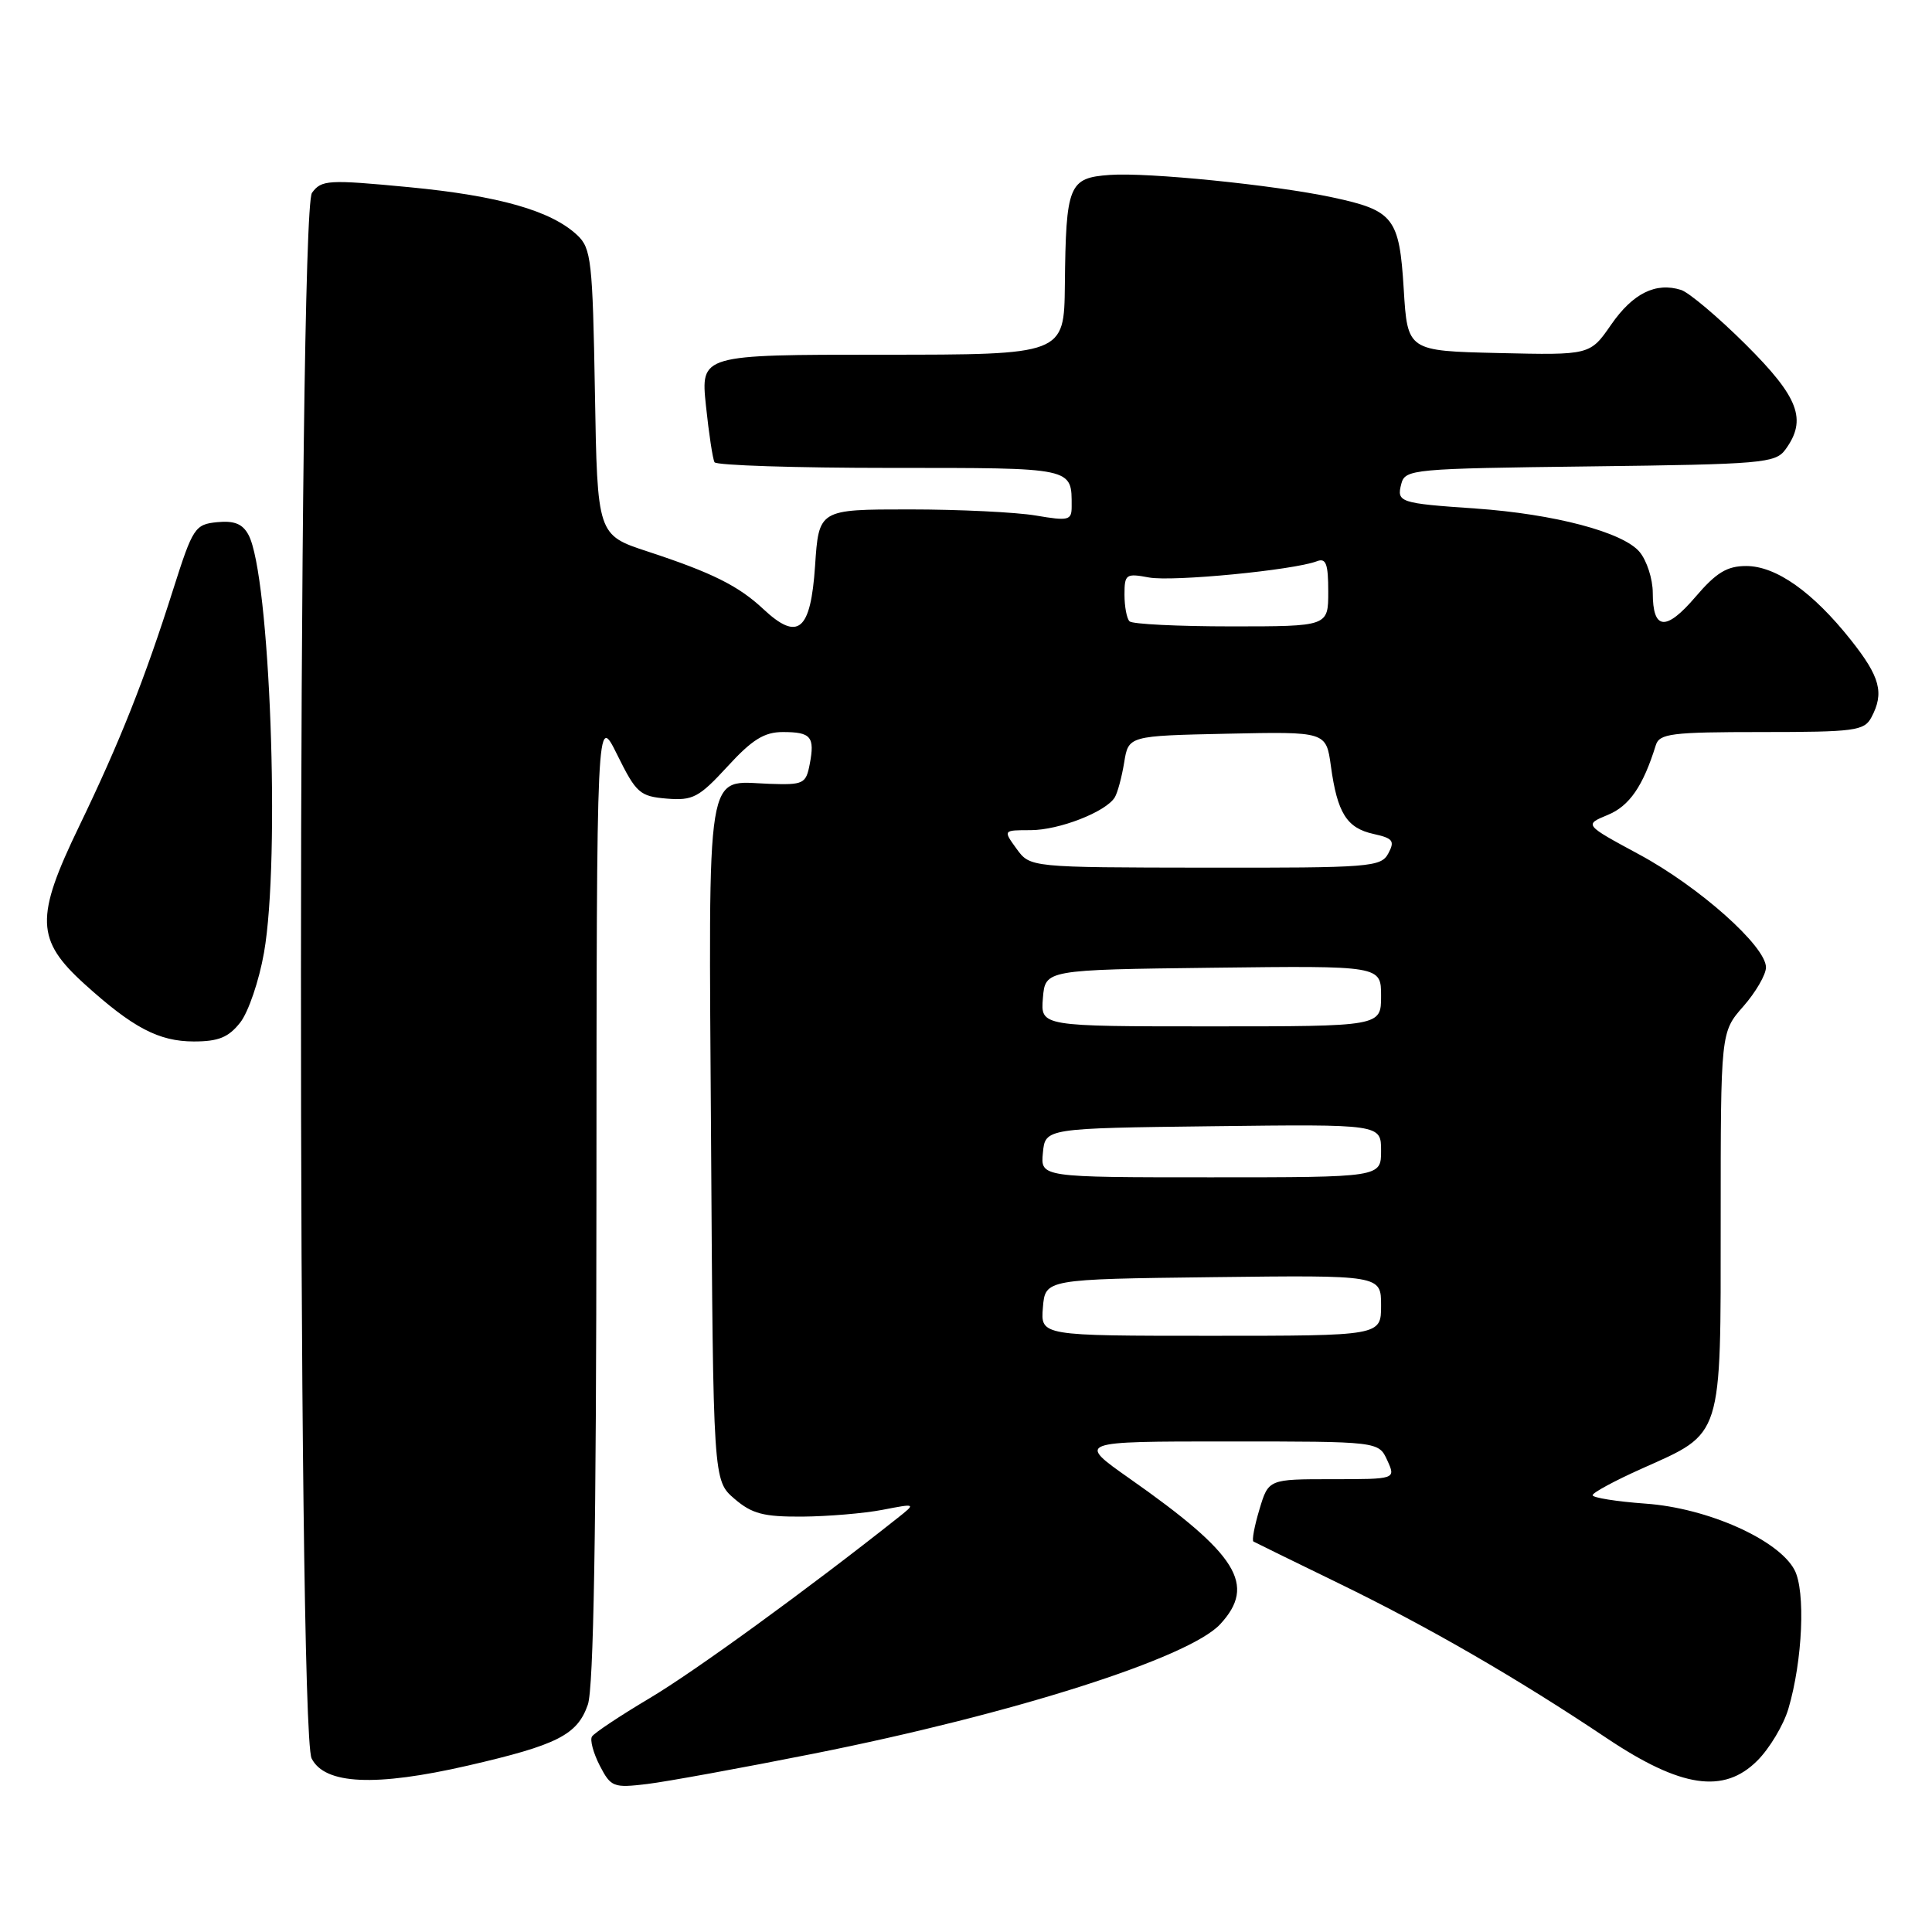 <?xml version="1.0" encoding="UTF-8" standalone="no"?>
<!DOCTYPE svg PUBLIC "-//W3C//DTD SVG 1.1//EN" "http://www.w3.org/Graphics/SVG/1.1/DTD/svg11.dtd" >
<svg xmlns="http://www.w3.org/2000/svg" xmlns:xlink="http://www.w3.org/1999/xlink" version="1.1" viewBox="0 0 256 256">
 <g >
 <path fill="currentColor"
d=" M 107.85 232.36 C 134.30 227.09 157.53 219.69 161.68 215.22 C 166.51 210.00 164.01 205.97 149.67 195.91 C 142.69 191.00 142.69 191.00 162.68 191.00 C 182.68 191.00 182.68 191.00 183.82 193.50 C 184.96 196.00 184.96 196.00 176.52 196.00 C 168.08 196.00 168.08 196.00 166.88 200.01 C 166.22 202.21 165.86 204.12 166.09 204.26 C 166.32 204.39 171.45 206.91 177.50 209.85 C 189.33 215.61 201.06 222.39 212.95 230.35 C 222.74 236.89 228.42 237.74 232.86 233.29 C 234.48 231.67 236.33 228.58 236.97 226.42 C 238.86 220.03 239.26 210.81 237.78 208.02 C 235.65 204.01 226.25 199.82 218.06 199.24 C 214.18 198.96 211.01 198.45 211.03 198.12 C 211.04 197.78 213.99 196.19 217.59 194.58 C 228.33 189.78 228.00 190.82 228.00 161.75 C 228.00 136.76 228.00 136.76 231.00 133.35 C 232.65 131.47 234.00 129.14 234.00 128.18 C 234.00 125.38 225.14 117.50 217.20 113.22 C 209.90 109.28 209.90 109.28 213.04 107.98 C 215.91 106.80 217.72 104.16 219.40 98.75 C 219.88 97.20 221.45 97.00 233.43 97.00 C 245.75 97.00 247.02 96.83 247.96 95.07 C 249.70 91.82 249.14 89.70 245.24 84.79 C 240.20 78.44 235.34 75.00 231.38 75.00 C 228.84 75.00 227.41 75.87 224.65 79.10 C 220.73 83.68 219.00 83.51 219.00 78.55 C 219.00 76.72 218.21 74.28 217.25 73.13 C 215.05 70.51 205.96 68.11 195.50 67.38 C 185.44 66.69 185.04 66.56 185.68 64.11 C 186.19 62.17 187.13 62.09 210.69 61.80 C 233.57 61.52 235.26 61.37 236.58 59.56 C 239.47 55.60 238.36 52.66 231.33 45.66 C 227.66 42.01 223.80 38.76 222.76 38.42 C 219.40 37.36 216.37 38.86 213.49 43.01 C 210.69 47.06 210.69 47.06 198.59 46.78 C 186.50 46.50 186.50 46.50 186.00 38.29 C 185.42 28.84 184.68 27.89 176.54 26.15 C 168.86 24.51 152.05 22.81 147.04 23.18 C 141.61 23.57 141.24 24.47 141.10 37.75 C 141.00 47.00 141.00 47.00 116.92 47.00 C 92.84 47.00 92.84 47.00 93.54 53.75 C 93.93 57.46 94.44 60.84 94.68 61.25 C 94.92 61.66 105.39 62.00 117.95 62.00 C 142.47 62.00 142.00 61.90 142.00 67.14 C 142.00 68.95 141.59 69.05 137.25 68.31 C 134.64 67.87 127.10 67.50 120.50 67.50 C 108.50 67.50 108.50 67.50 108.00 74.99 C 107.42 83.61 105.75 85.01 101.15 80.71 C 97.85 77.62 94.35 75.88 85.83 73.08 C 79.15 70.89 79.15 70.89 78.83 51.97 C 78.53 34.58 78.34 32.90 76.50 31.17 C 73.05 27.92 66.10 25.94 54.19 24.80 C 43.46 23.78 42.60 23.83 41.34 25.55 C 39.43 28.17 39.37 229.20 41.29 233.00 C 43.03 236.46 49.73 236.77 62.00 233.95 C 73.86 231.22 76.50 229.88 77.89 225.88 C 78.66 223.69 79.01 202.86 79.03 158.60 C 79.06 94.50 79.06 94.50 81.78 100.00 C 84.30 105.10 84.78 105.52 88.35 105.82 C 91.81 106.10 92.62 105.67 96.39 101.57 C 99.66 98.00 101.27 97.00 103.73 97.00 C 107.47 97.00 107.99 97.62 107.29 101.27 C 106.79 103.86 106.47 104.02 101.92 103.86 C 93.40 103.56 93.90 100.43 94.22 151.23 C 94.50 196.17 94.50 196.17 97.31 198.59 C 99.64 200.59 101.16 200.99 106.31 200.96 C 109.71 200.93 114.50 200.53 116.94 200.06 C 121.39 199.20 121.39 199.20 118.94 201.14 C 107.07 210.55 92.00 221.51 86.11 225.00 C 82.18 227.34 78.73 229.63 78.44 230.10 C 78.15 230.56 78.62 232.29 79.47 233.95 C 80.95 236.80 81.27 236.93 85.76 236.39 C 88.37 236.07 98.31 234.26 107.85 232.36 Z  M 31.83 135.49 C 32.91 134.12 34.33 129.95 34.98 126.24 C 37.17 113.82 35.77 76.18 32.93 70.88 C 32.15 69.41 31.04 68.97 28.78 69.19 C 25.84 69.48 25.55 69.92 22.98 78.00 C 19.16 90.06 15.87 98.33 10.48 109.50 C 4.64 121.58 4.74 124.54 11.20 130.39 C 17.61 136.19 21.03 137.99 25.68 138.00 C 28.95 138.00 30.28 137.46 31.83 135.49 Z  M 138.19 173.25 C 138.50 169.50 138.50 169.50 160.75 169.23 C 183.00 168.96 183.00 168.96 183.00 172.98 C 183.00 177.00 183.00 177.00 160.44 177.00 C 137.88 177.00 137.88 177.00 138.19 173.25 Z  M 138.19 152.75 C 138.50 149.50 138.50 149.50 160.75 149.23 C 183.00 148.96 183.00 148.96 183.00 152.48 C 183.00 156.00 183.00 156.00 160.44 156.00 C 137.87 156.00 137.87 156.00 138.19 152.75 Z  M 138.19 132.25 C 138.50 128.50 138.50 128.50 160.75 128.23 C 183.00 127.96 183.00 127.96 183.00 131.98 C 183.00 136.00 183.00 136.00 160.44 136.00 C 137.88 136.00 137.88 136.00 138.19 132.25 Z  M 134.70 112.47 C 132.91 110.00 132.91 110.00 136.55 110.00 C 140.32 110.00 146.52 107.59 147.71 105.66 C 148.08 105.06 148.64 102.98 148.96 101.03 C 149.53 97.50 149.53 97.50 162.63 97.22 C 175.72 96.94 175.72 96.94 176.35 101.51 C 177.20 107.73 178.45 109.72 181.99 110.50 C 184.57 111.07 184.85 111.42 183.96 113.08 C 182.99 114.89 181.61 115.00 159.71 114.97 C 136.50 114.94 136.50 114.94 134.70 112.47 Z  M 149.67 82.33 C 149.30 81.97 149.00 80.37 149.00 78.79 C 149.00 76.08 149.20 75.95 152.25 76.52 C 155.39 77.10 171.39 75.55 174.49 74.37 C 175.70 73.90 176.00 74.69 176.00 78.39 C 176.00 83.00 176.00 83.00 163.17 83.00 C 156.11 83.00 150.03 82.70 149.67 82.33 Z "/>
</g>
</svg>
